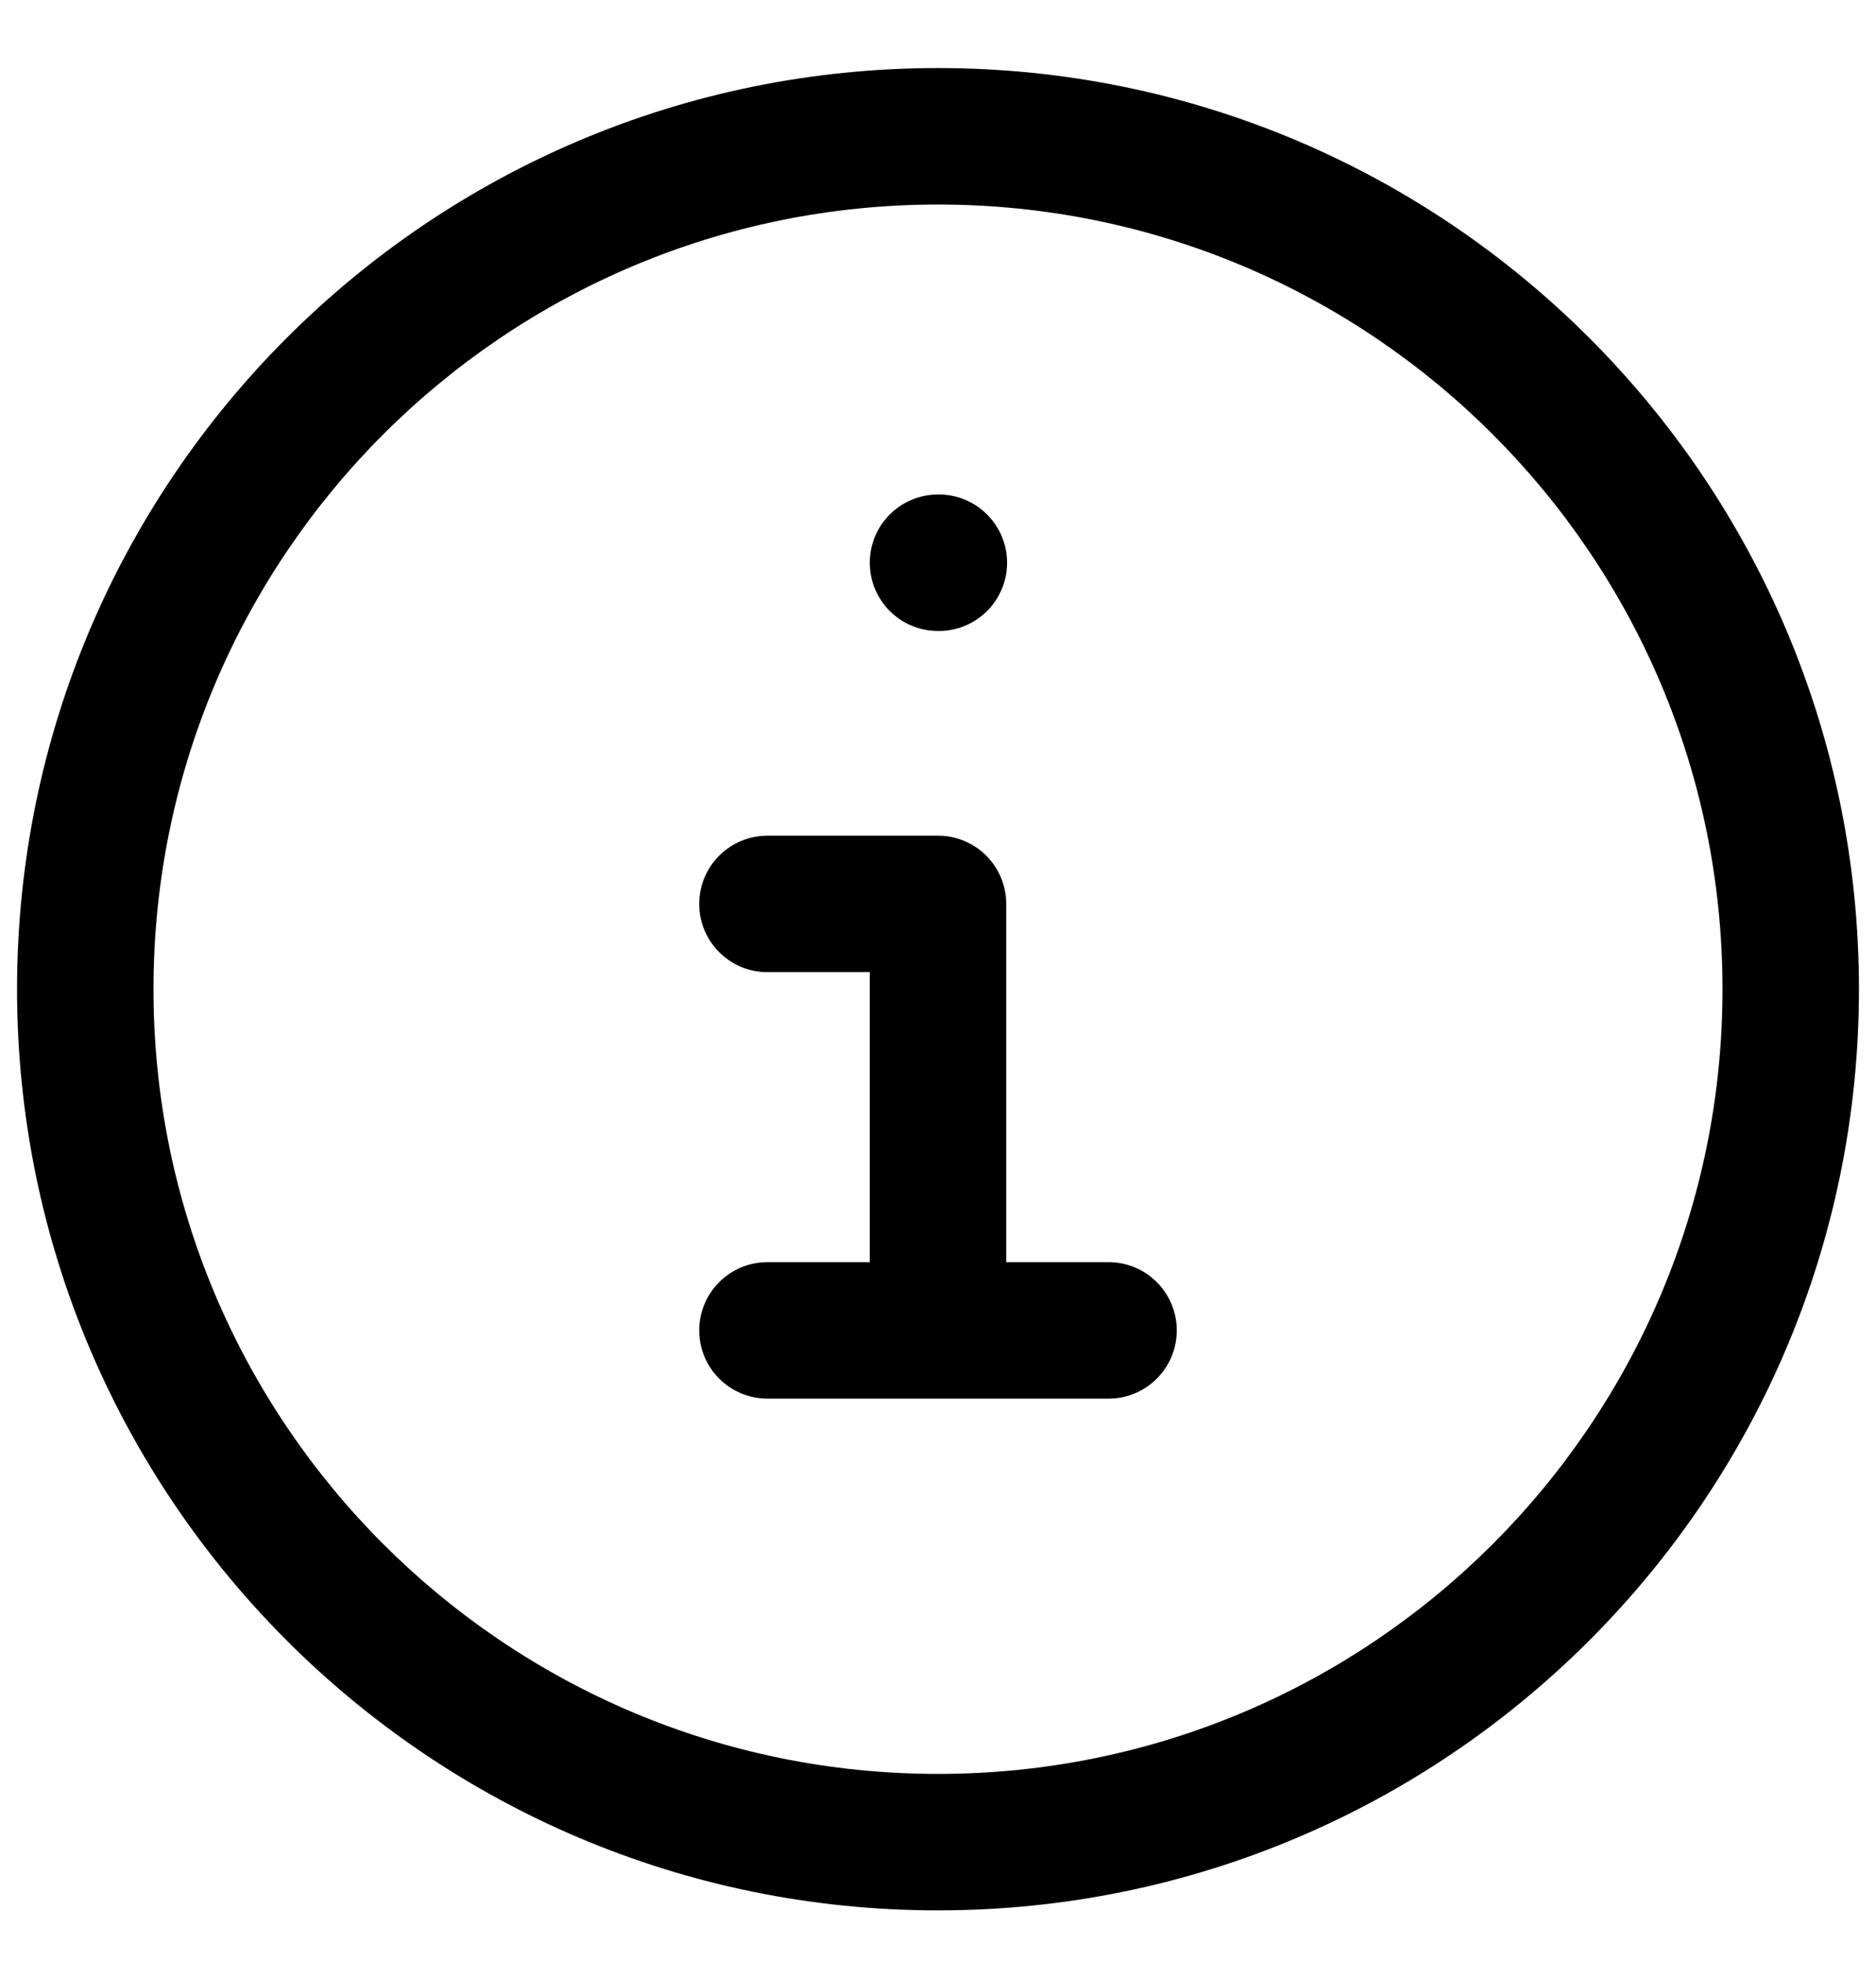 <svg width="22" height="23" viewBox="0 0 22 23" fill="none" xmlns="http://www.w3.org/2000/svg">
<path d="M11 5.798C10.558 5.798 10.2 6.156 10.2 6.598C10.2 7.039 10.558 7.398 11 7.398V5.798ZM11.01 7.398C11.452 7.398 11.81 7.039 11.81 6.598C11.81 6.156 11.452 5.798 11.01 5.798V7.398ZM9 9.798C8.558 9.798 8.2 10.156 8.2 10.598C8.2 11.04 8.558 11.398 9 11.398V9.798ZM11 10.598H11.8C11.8 10.156 11.442 9.798 11 9.798V10.598ZM10.2 15.598C10.2 16.04 10.558 16.398 11 16.398C11.442 16.398 11.8 16.04 11.8 15.598H10.2ZM9 14.798C8.558 14.798 8.2 15.156 8.2 15.598C8.2 16.04 8.558 16.398 9 16.398V14.798ZM13 16.398C13.442 16.398 13.8 16.04 13.8 15.598C13.8 15.156 13.442 14.798 13 14.798V16.398ZM20.2 11.598C20.2 16.679 16.081 20.798 11 20.798V22.398C16.965 22.398 21.8 17.562 21.8 11.598H20.2ZM11 20.798C5.919 20.798 1.8 16.679 1.8 11.598H0.2C0.2 17.562 5.035 22.398 11 22.398V20.798ZM1.8 11.598C1.8 6.517 5.919 2.398 11 2.398V0.798C5.035 0.798 0.2 5.633 0.2 11.598H1.8ZM11 2.398C16.081 2.398 20.2 6.517 20.2 11.598H21.8C21.8 5.633 16.965 0.798 11 0.798V2.398ZM11 7.398H11.01V5.798H11V7.398ZM9 11.398H11V9.798H9V11.398ZM10.2 10.598V15.598H11.8V10.598H10.2ZM9 16.398H13V14.798H9V16.398Z" fill="black"/>
</svg>
